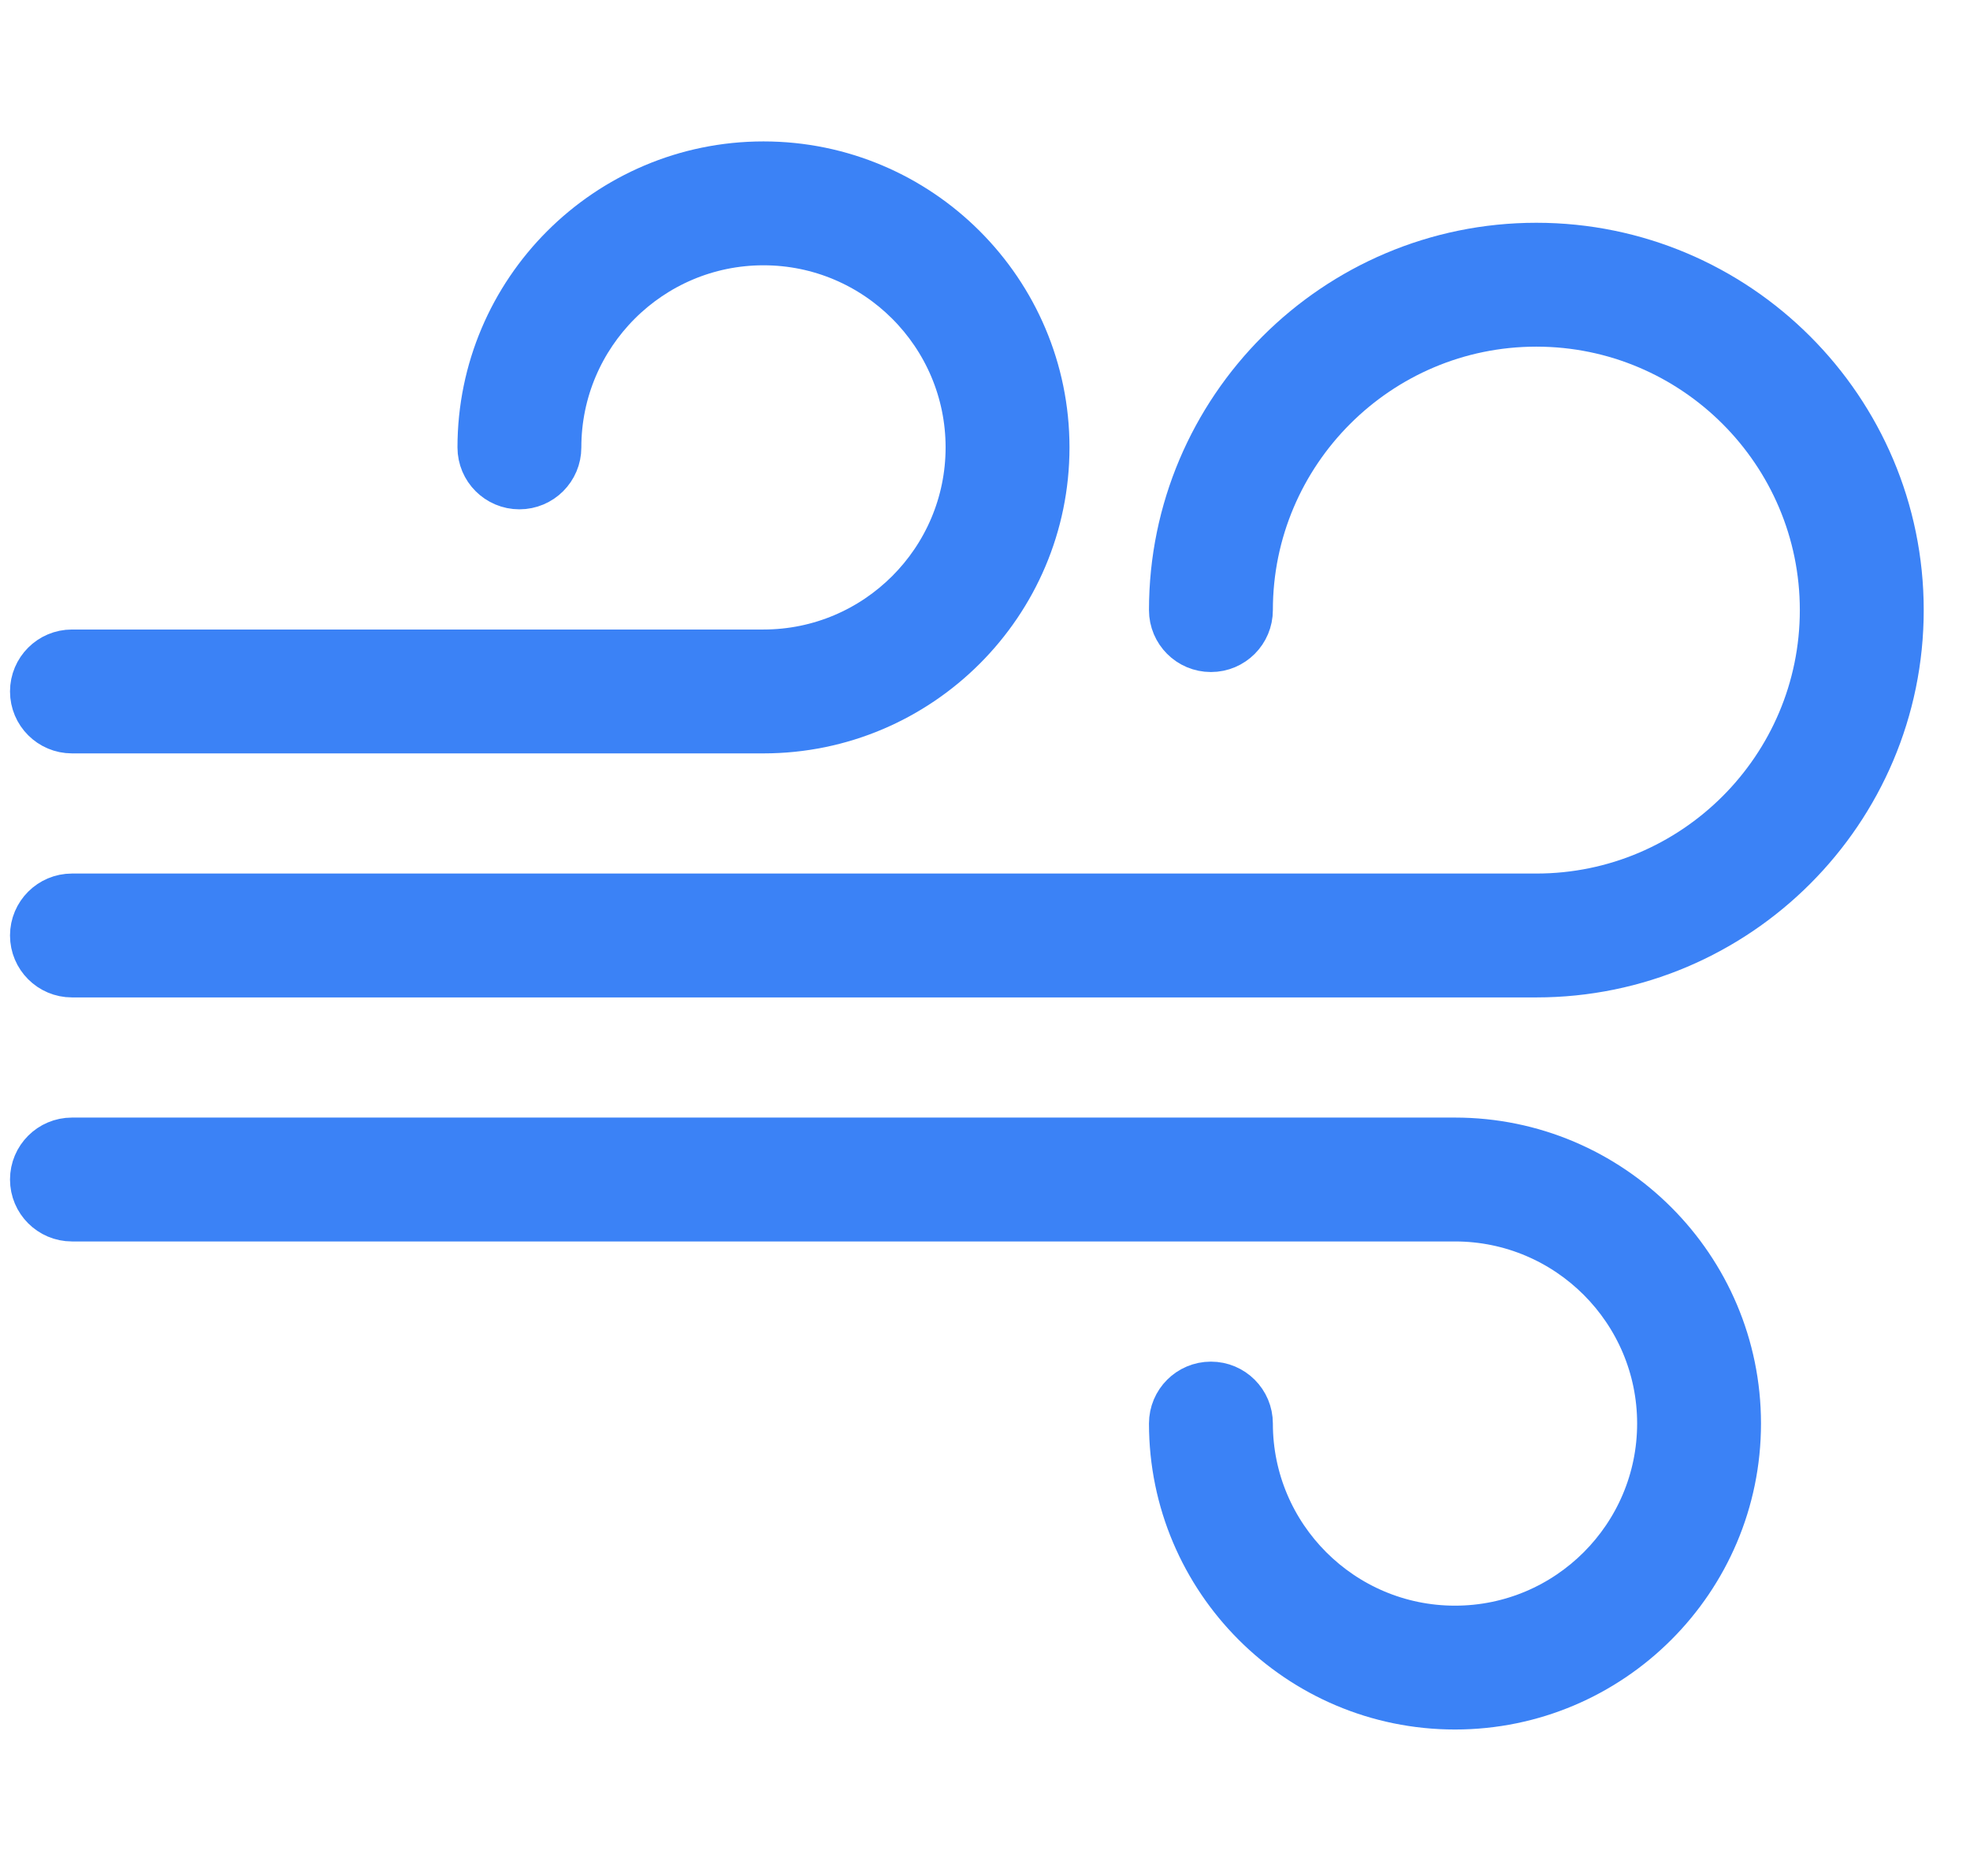 <svg width="63" height="60" viewBox="0 0 63 60" fill="none" xmlns="http://www.w3.org/2000/svg">
<path d="M49.132 7.805C42.676 7.805 37.424 13.058 37.424 19.513C37.424 20.231 38.006 20.814 38.725 20.814C39.445 20.814 40.026 20.231 40.026 19.513C40.026 14.492 44.112 10.407 49.132 10.407C54.152 10.407 58.238 14.492 58.238 19.513C58.238 24.534 54.152 28.619 49.132 28.619H2.301C1.583 28.619 1 29.202 1 29.92C1 30.638 1.583 31.221 2.301 31.221H49.132C55.588 31.221 60.84 25.968 60.84 19.513C60.84 13.058 55.588 7.805 49.132 7.805Z" fill="#3B82F6" stroke="#3B82F6" stroke-width="1.36"/>
<path d="M24.416 5.203C19.394 5.203 15.31 9.288 15.31 14.31C15.31 15.028 15.892 15.61 16.61 15.61C17.328 15.61 17.911 15.028 17.911 14.31C17.911 10.723 20.829 7.805 24.416 7.805C28.002 7.805 30.92 10.723 30.92 14.31C30.92 17.896 28.002 20.814 24.416 20.814H2.301C1.583 20.814 1 21.397 1 22.115C1 22.833 1.583 23.416 2.301 23.416H24.416C29.437 23.416 33.522 19.331 33.522 14.31C33.522 9.288 29.437 5.203 24.416 5.203Z" fill="#3B82F6" stroke="#3B82F6" stroke-width="1.36"/>
<path d="M46.53 36.424H2.301C1.583 36.424 1 37.007 1 37.725C1 38.443 1.583 39.026 2.301 39.026H46.53C50.117 39.026 53.035 41.944 53.035 45.53C53.035 49.117 50.117 52.035 46.53 52.035C42.944 52.035 40.026 49.117 40.026 45.53C40.026 44.812 39.445 44.23 38.725 44.23C38.006 44.23 37.424 44.812 37.424 45.53C37.424 50.552 41.51 54.636 46.53 54.636C51.55 54.636 55.636 50.552 55.636 45.53C55.636 40.509 51.55 36.424 46.53 36.424Z" fill="#3B82F6" stroke="#3B82F6" stroke-width="1.36"/>
</svg>
